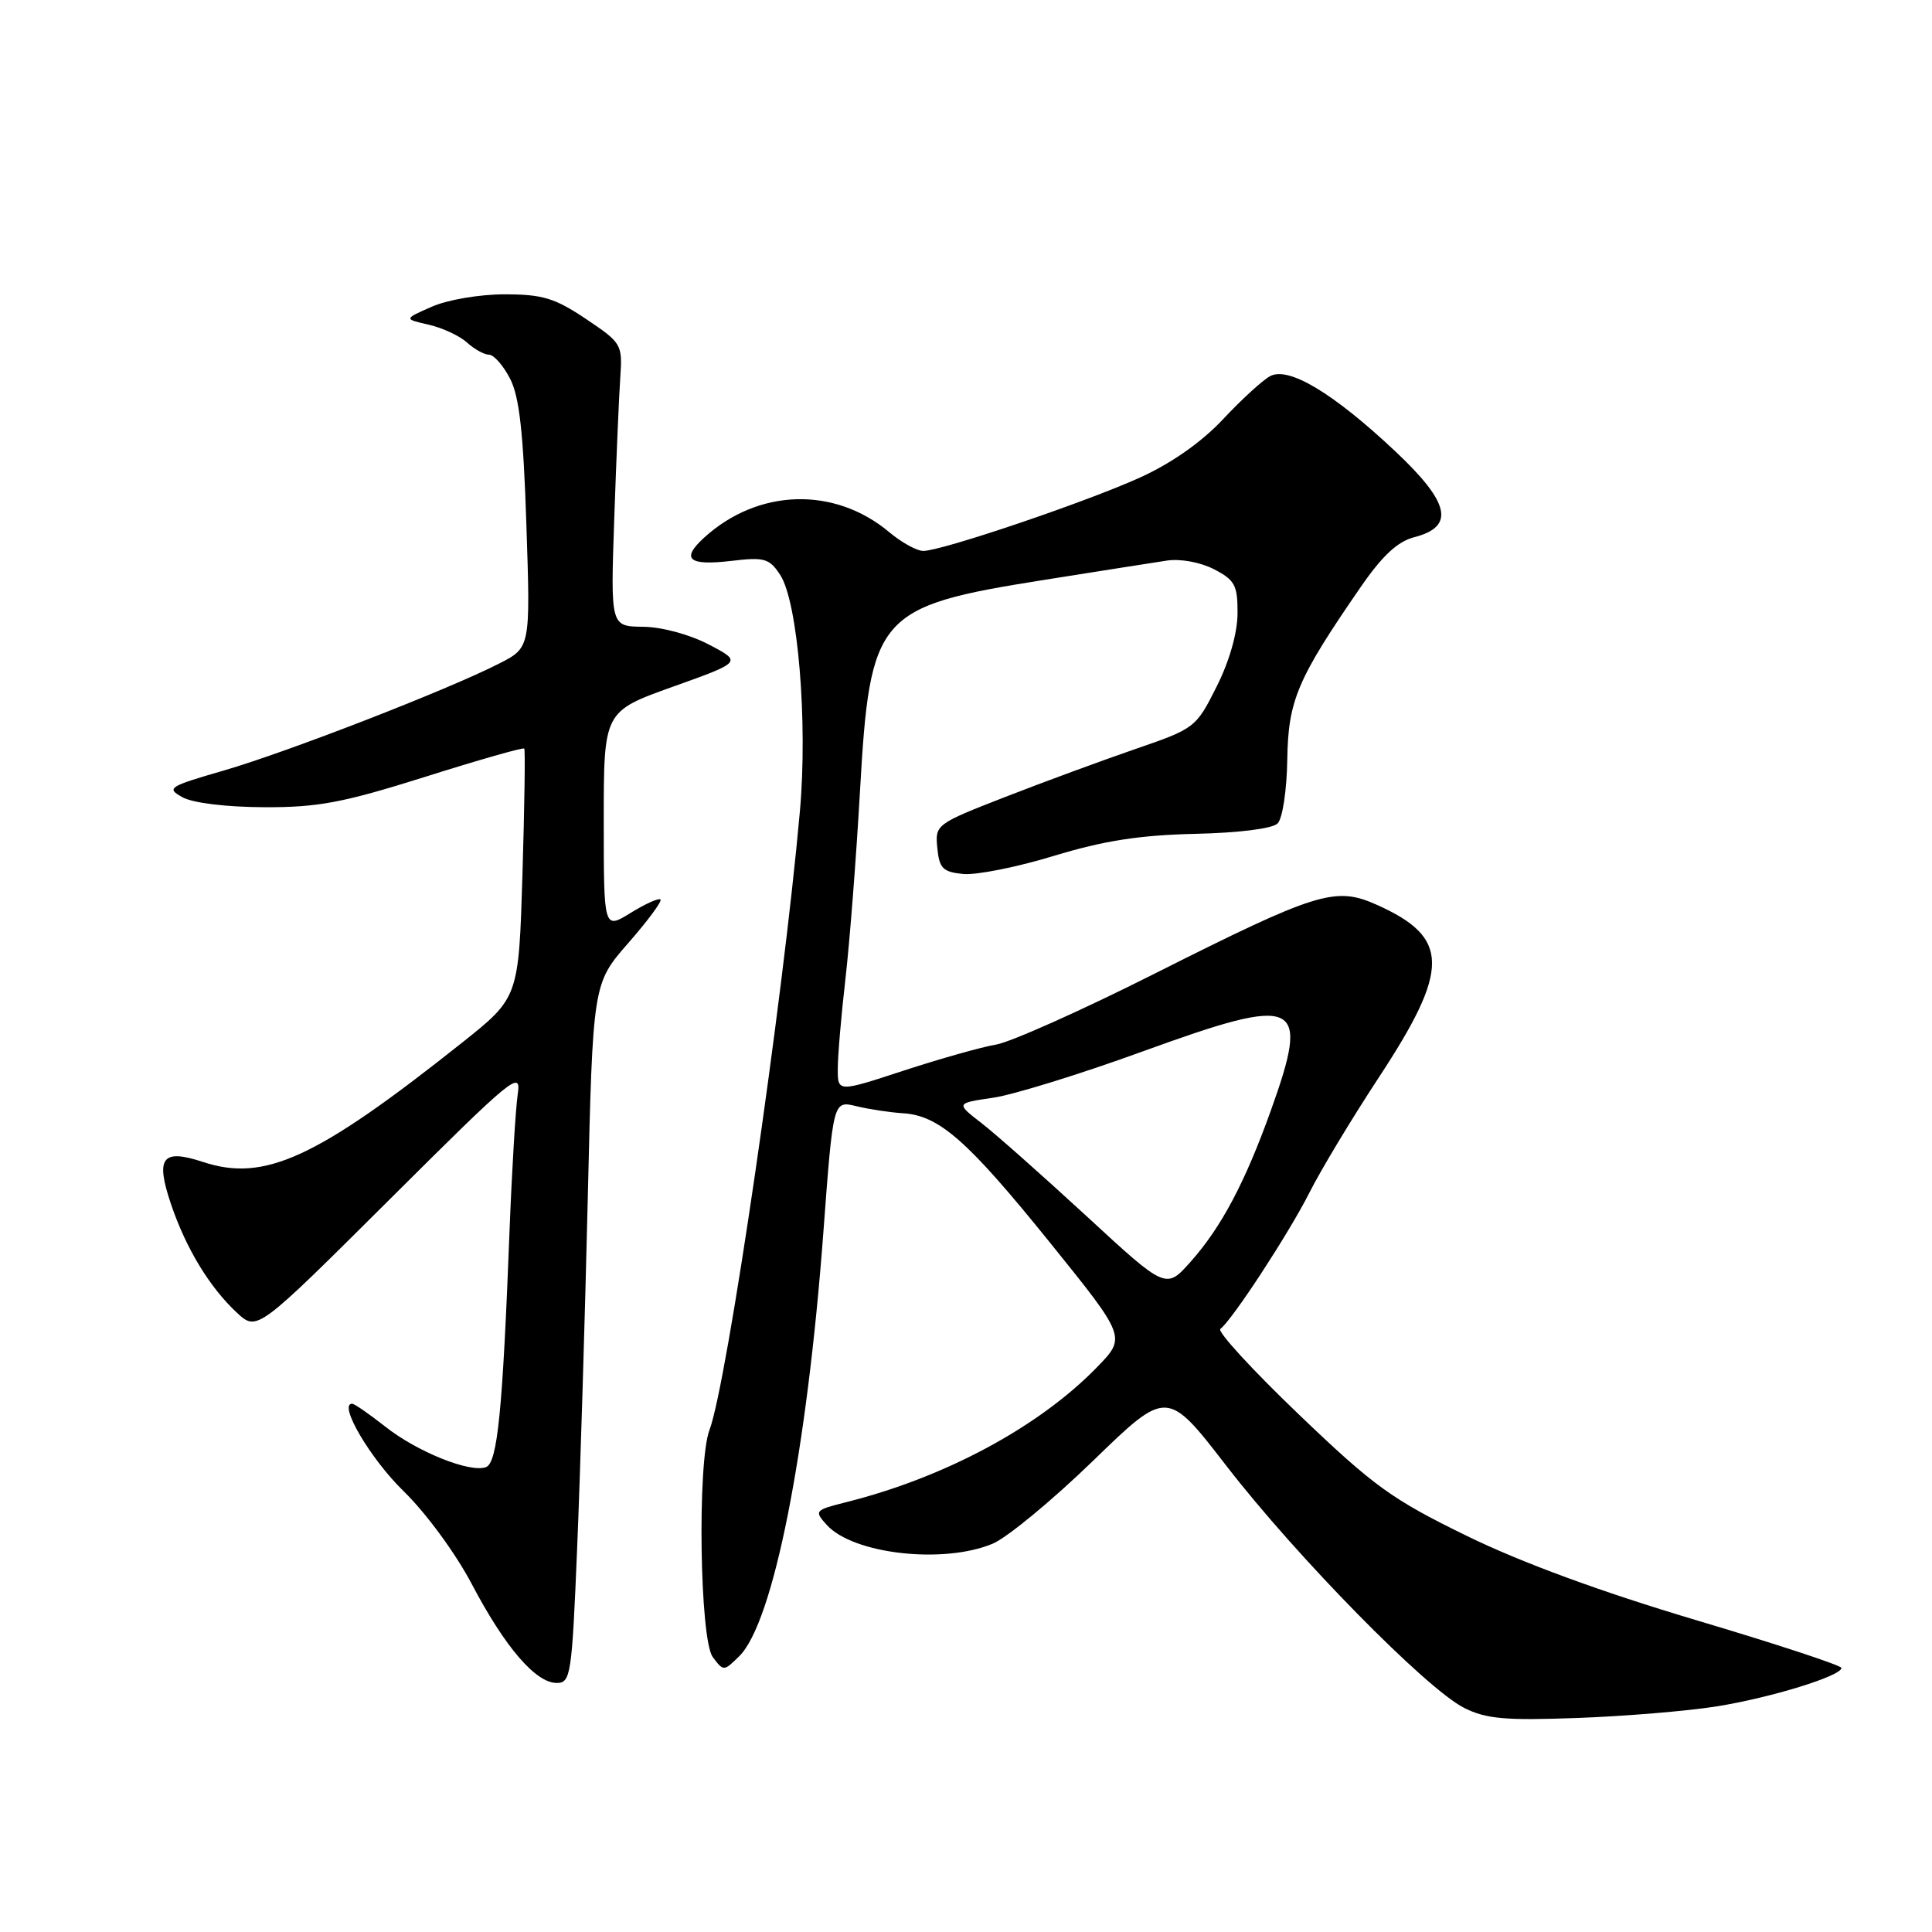<?xml version="1.0" encoding="UTF-8" standalone="no"?>
<!DOCTYPE svg PUBLIC "-//W3C//DTD SVG 1.1//EN" "http://www.w3.org/Graphics/SVG/1.1/DTD/svg11.dtd" >
<svg xmlns="http://www.w3.org/2000/svg" xmlns:xlink="http://www.w3.org/1999/xlink" version="1.1" viewBox="0 0 256 256">
 <g >
 <path fill="currentColor"
d=" M 227.50 226.10 C 234.68 224.95 244.00 222.07 244.00 221.01 C 244.00 220.68 235.34 217.83 224.75 214.68 C 212.17 210.93 201.64 207.07 194.37 203.52 C 184.40 198.65 182.06 196.96 172.06 187.38 C 165.92 181.50 161.26 176.42 161.70 176.09 C 163.25 174.95 170.77 163.44 173.49 158.06 C 174.99 155.07 179.13 148.20 182.68 142.80 C 192.17 128.36 192.13 124.23 182.43 119.89 C 176.94 117.43 174.57 118.16 153.00 129.01 C 143.38 133.86 133.92 138.08 132.00 138.41 C 130.07 138.73 124.56 140.29 119.75 141.86 C 111.00 144.73 111.00 144.73 111.01 141.61 C 111.01 139.90 111.47 134.52 112.03 129.66 C 112.59 124.80 113.45 113.66 113.95 104.90 C 115.28 81.43 116.20 80.36 138.23 76.86 C 145.53 75.70 152.90 74.54 154.62 74.28 C 156.41 74.01 159.06 74.50 160.87 75.43 C 163.63 76.86 164.00 77.55 163.98 81.28 C 163.97 83.87 162.90 87.63 161.20 91.00 C 158.48 96.42 158.32 96.54 150.47 99.24 C 146.09 100.75 138.31 103.61 133.20 105.60 C 124.02 109.18 123.89 109.27 124.20 112.36 C 124.46 115.07 124.93 115.54 127.64 115.81 C 129.37 115.97 134.77 114.90 139.64 113.41 C 146.24 111.40 151.00 110.66 158.31 110.49 C 164.16 110.36 168.60 109.80 169.29 109.11 C 169.94 108.46 170.51 104.72 170.57 100.67 C 170.69 92.80 171.89 89.97 180.33 77.74 C 183.17 73.63 185.19 71.75 187.40 71.18 C 192.84 69.78 192.13 66.61 184.84 59.76 C 176.65 52.07 170.75 48.53 168.30 49.84 C 167.31 50.37 164.50 52.94 162.05 55.56 C 159.22 58.58 155.22 61.39 151.05 63.28 C 143.84 66.55 124.78 73.00 122.34 73.00 C 121.49 73.00 119.47 71.89 117.86 70.54 C 110.59 64.42 100.44 64.72 93.28 71.26 C 90.18 74.10 91.25 74.99 96.92 74.32 C 101.29 73.80 101.95 73.99 103.38 76.18 C 105.72 79.75 107.05 95.62 105.99 107.50 C 103.76 132.58 96.35 183.33 94.01 189.48 C 92.38 193.77 92.72 217.24 94.44 219.56 C 95.87 221.48 95.91 221.47 97.95 219.46 C 102.46 215.02 106.93 192.47 109.11 163.16 C 110.40 145.83 110.40 145.83 113.45 146.57 C 115.13 146.98 117.91 147.40 119.63 147.51 C 124.44 147.80 128.20 151.11 139.15 164.68 C 149.23 177.18 149.23 177.18 145.36 181.16 C 137.70 189.05 125.26 195.75 112.15 199.04 C 107.94 200.10 107.86 200.19 109.55 202.06 C 113.05 205.93 125.00 207.28 131.53 204.55 C 133.44 203.75 139.42 198.81 144.82 193.58 C 154.64 184.05 154.64 184.05 162.54 194.28 C 171.84 206.31 189.02 223.80 194.00 226.30 C 196.91 227.77 199.44 227.99 209.00 227.64 C 215.32 227.41 223.65 226.72 227.50 226.10 Z  M 76.47 205.25 C 76.88 195.49 77.51 174.64 77.88 158.92 C 78.55 130.34 78.55 130.34 83.24 124.97 C 85.82 122.02 87.75 119.42 87.52 119.19 C 87.29 118.96 85.51 119.76 83.55 120.97 C 80.00 123.16 80.00 123.16 80.00 108.72 C 80.00 94.27 80.00 94.27 89.17 90.99 C 98.34 87.71 98.34 87.71 93.92 85.40 C 91.38 84.07 87.67 83.07 85.20 83.05 C 80.90 83.00 80.90 83.00 81.39 68.75 C 81.66 60.91 82.02 52.48 82.19 50.01 C 82.49 45.63 82.38 45.44 77.64 42.26 C 73.51 39.49 71.88 39.00 66.85 39.00 C 63.56 39.00 59.29 39.72 57.22 40.64 C 53.50 42.27 53.50 42.27 56.79 43.02 C 58.60 43.43 60.89 44.49 61.87 45.38 C 62.85 46.27 64.17 47.00 64.80 47.00 C 65.43 47.00 66.68 48.42 67.58 50.16 C 68.82 52.54 69.35 57.31 69.75 69.57 C 70.29 85.81 70.29 85.81 66.13 87.93 C 59.34 91.40 38.08 99.65 29.68 102.09 C 22.32 104.22 21.99 104.43 24.18 105.64 C 25.54 106.40 29.99 106.94 34.97 106.96 C 42.14 106.99 45.39 106.38 56.32 102.94 C 63.41 100.70 69.32 99.01 69.47 99.19 C 69.61 99.36 69.50 106.86 69.23 115.84 C 68.73 132.19 68.73 132.19 61.19 138.19 C 41.93 153.49 35.05 156.66 26.91 153.97 C 21.47 152.18 20.57 153.36 22.66 159.56 C 24.65 165.44 27.78 170.59 31.41 173.96 C 34.07 176.41 34.07 176.41 51.60 158.96 C 68.04 142.58 69.10 141.72 68.60 145.00 C 68.32 146.93 67.83 155.03 67.52 163.00 C 66.60 187.02 65.92 193.82 64.40 194.40 C 62.30 195.20 55.25 192.37 51.02 189.01 C 48.92 187.36 46.96 186.00 46.66 186.00 C 44.78 186.00 49.08 193.31 53.49 197.60 C 56.44 200.47 60.39 205.85 62.52 209.91 C 66.92 218.27 70.98 223.00 73.77 223.00 C 75.62 223.00 75.78 221.98 76.47 205.25 Z  M 144.00 161.17 C 138.22 155.85 131.96 150.29 130.07 148.83 C 126.65 146.18 126.65 146.18 131.57 145.46 C 134.28 145.07 143.22 142.30 151.44 139.31 C 172.17 131.78 173.66 132.47 168.38 147.19 C 164.97 156.69 161.82 162.63 157.77 167.18 C 154.50 170.86 154.50 170.86 144.00 161.17 Z "/>
</g>
</svg>